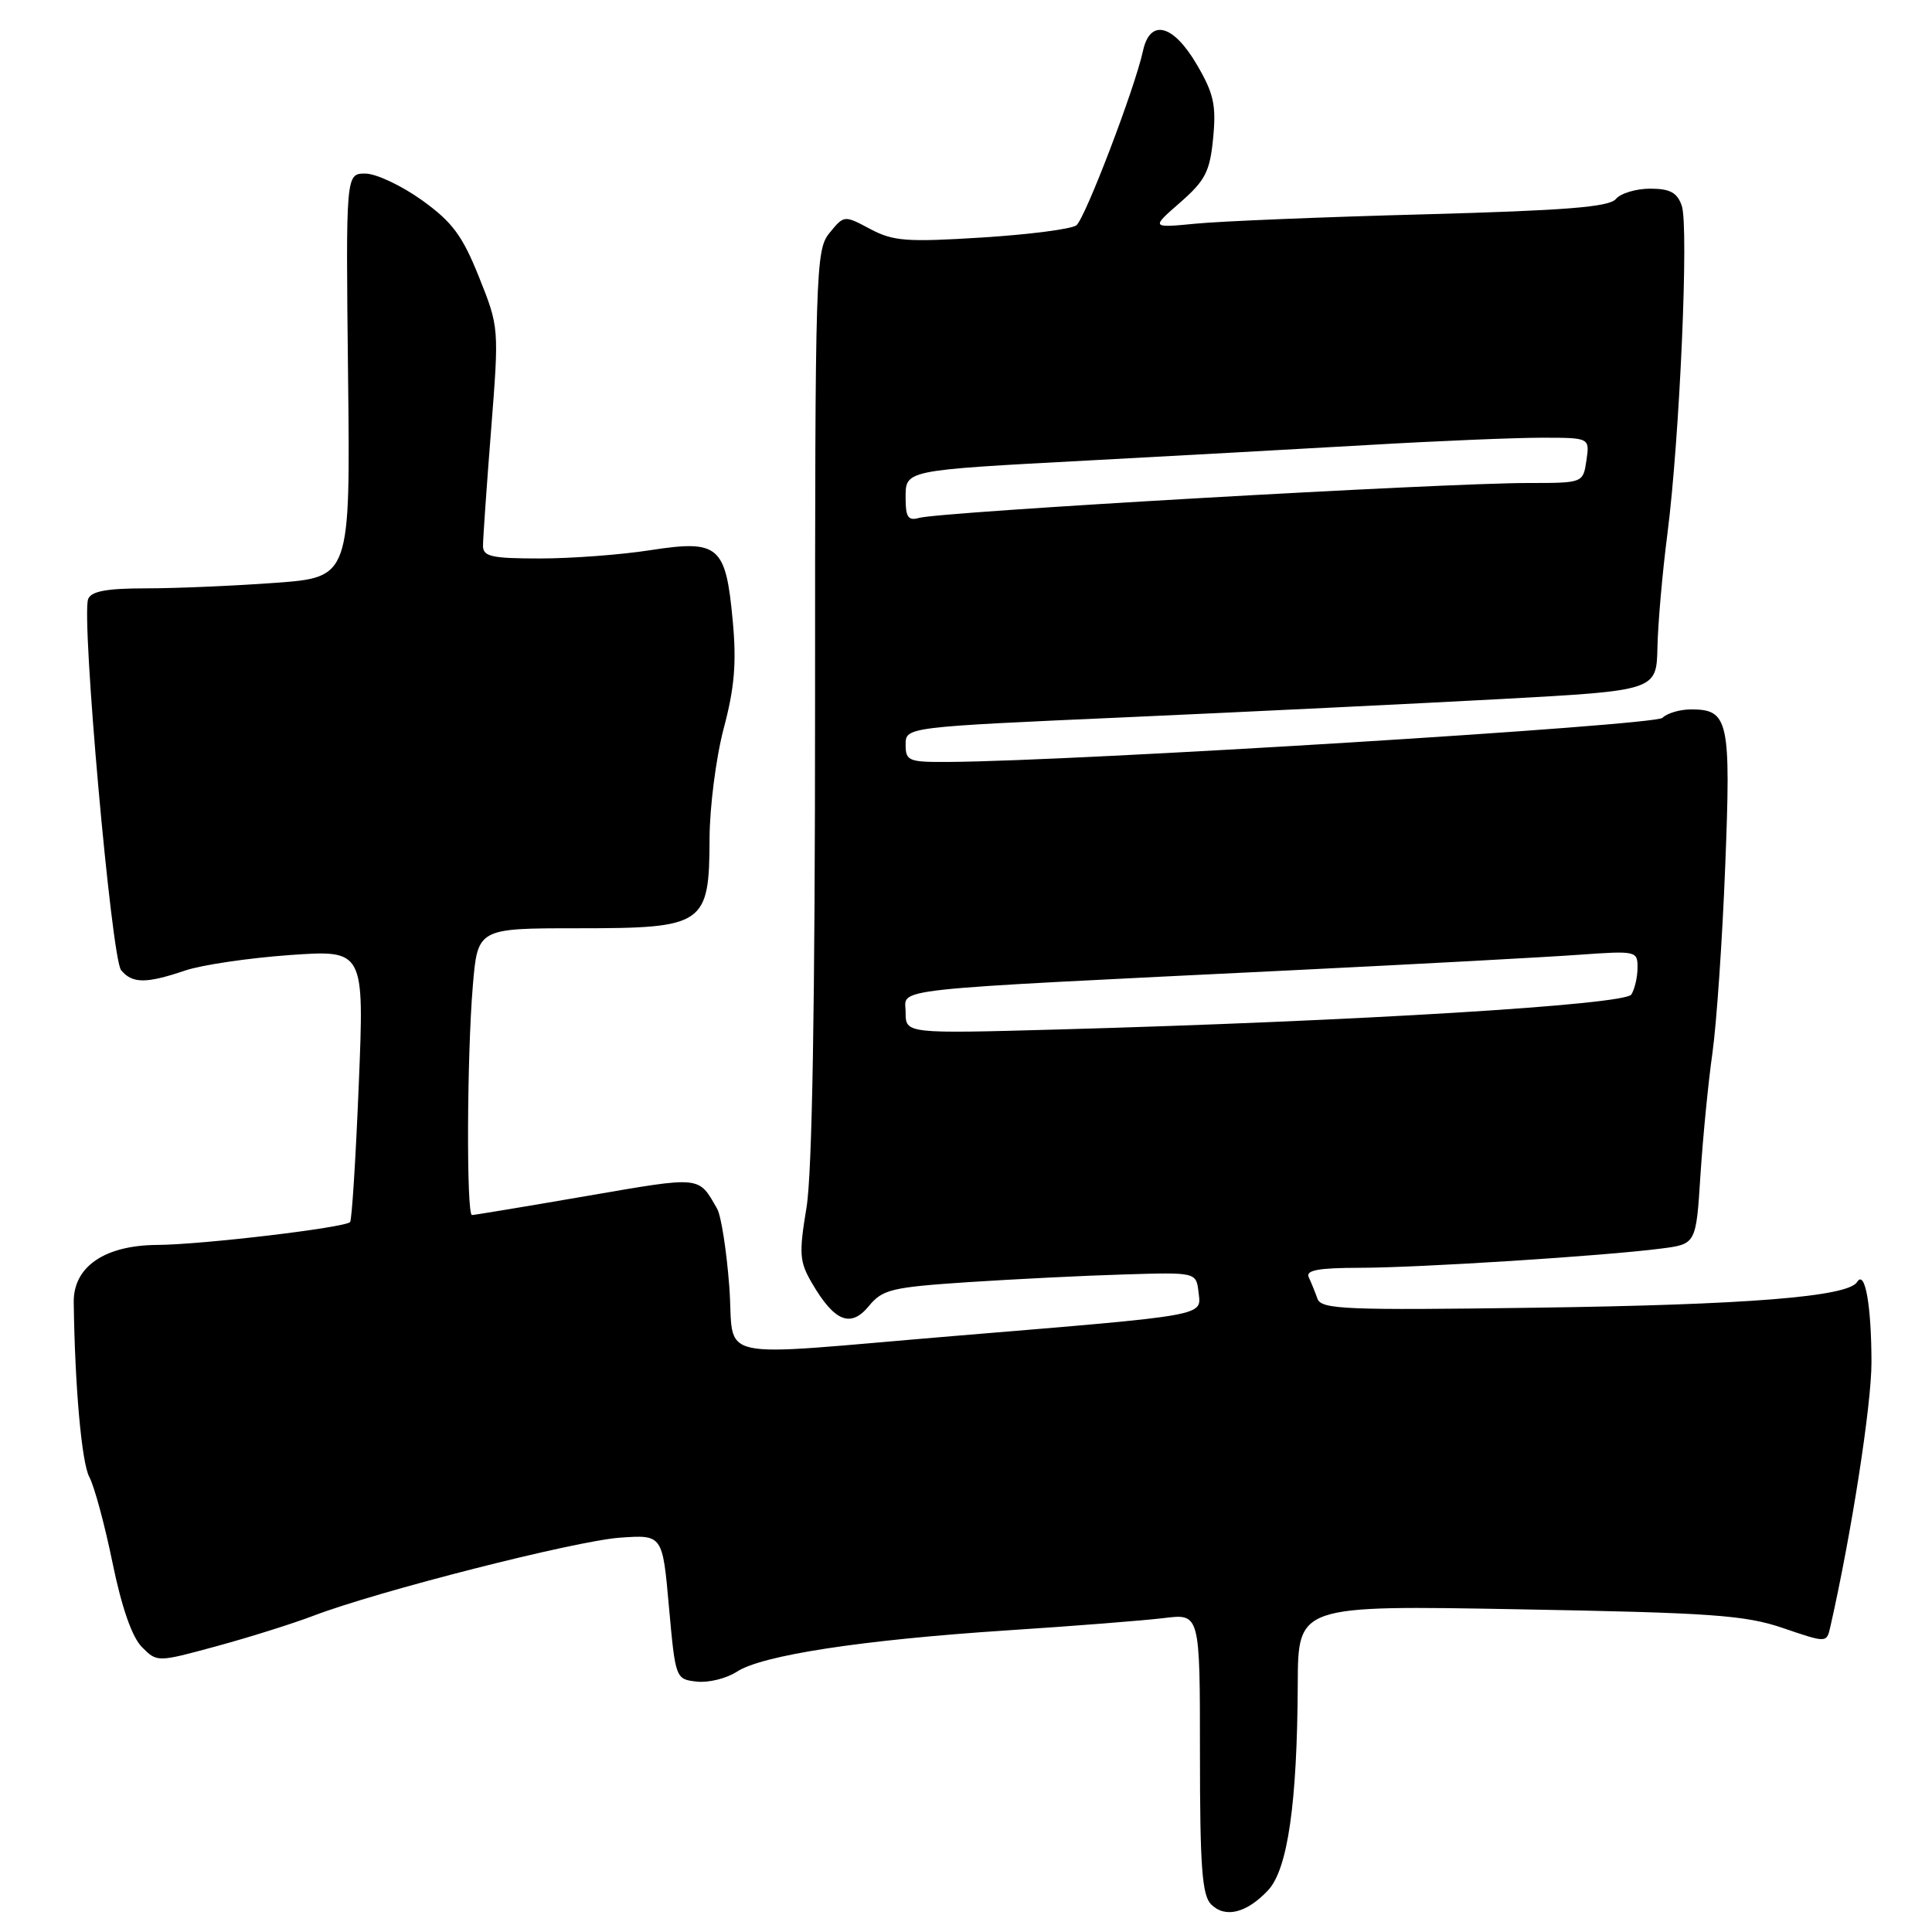 <?xml version="1.0" encoding="UTF-8" standalone="no"?>
<!DOCTYPE svg PUBLIC "-//W3C//DTD SVG 1.1//EN" "http://www.w3.org/Graphics/SVG/1.1/DTD/svg11.dtd" >
<svg xmlns="http://www.w3.org/2000/svg" xmlns:xlink="http://www.w3.org/1999/xlink" version="1.1" viewBox="0 0 256 256">
 <g >
 <path fill="currentColor"
d=" M 168.02 250.48 C 170.63 247.70 171.89 238.94 171.96 223.11 C 172.00 212.71 172.00 212.71 201.25 213.24 C 226.83 213.70 231.22 214.01 236.27 215.73 C 242.04 217.70 242.04 217.70 242.52 215.60 C 245.31 203.33 247.99 186.14 247.98 180.50 C 247.97 172.96 247.12 168.19 246.08 169.87 C 244.87 171.83 231.51 172.90 203.32 173.28 C 178.27 173.63 175.08 173.50 174.57 172.09 C 174.26 171.21 173.74 169.94 173.42 169.25 C 172.98 168.31 174.66 168.00 180.17 167.99 C 188.06 167.98 212.57 166.42 220.12 165.44 C 224.74 164.85 224.74 164.85 225.32 155.67 C 225.65 150.63 226.36 143.35 226.91 139.50 C 227.45 135.65 228.22 124.53 228.60 114.78 C 229.37 95.44 229.05 94.00 224.08 94.00 C 222.60 94.00 220.90 94.50 220.28 95.12 C 219.28 96.12 142.60 100.86 125.75 100.96 C 120.39 101.00 120.00 100.84 120.00 98.67 C 120.00 96.34 120.00 96.34 149.25 95.04 C 165.34 94.32 187.72 93.23 199.00 92.62 C 219.50 91.50 219.50 91.50 219.62 85.74 C 219.69 82.58 220.28 75.83 220.94 70.74 C 222.57 58.04 223.80 30.00 222.84 27.25 C 222.23 25.51 221.28 25.00 218.65 25.00 C 216.78 25.00 214.73 25.62 214.11 26.37 C 213.23 27.43 207.44 27.89 188.73 28.40 C 175.40 28.75 161.80 29.31 158.50 29.63 C 152.50 30.21 152.50 30.21 156.38 26.83 C 159.72 23.90 160.32 22.74 160.75 18.27 C 161.17 13.92 160.82 12.36 158.58 8.55 C 155.45 3.20 152.38 2.43 151.45 6.75 C 150.39 11.65 143.80 28.92 142.63 29.85 C 142.01 30.35 136.38 31.08 130.13 31.47 C 120.13 32.10 118.34 31.96 115.30 30.34 C 111.86 28.50 111.84 28.51 109.92 30.86 C 108.07 33.13 108.00 35.49 108.00 93.17 C 108.00 133.17 107.62 155.40 106.87 159.98 C 105.85 166.15 105.92 167.18 107.62 170.07 C 110.58 175.13 112.73 175.98 115.12 173.07 C 116.94 170.85 118.13 170.57 128.31 169.89 C 134.46 169.49 143.78 169.02 149.00 168.87 C 158.50 168.58 158.50 168.58 158.81 171.22 C 159.18 174.42 160.36 174.21 126.59 177.01 C 93.52 179.76 97.42 180.62 96.63 170.41 C 96.27 165.69 95.55 161.07 95.02 160.16 C 92.51 155.78 93.06 155.84 77.71 158.48 C 69.66 159.87 62.83 161.00 62.54 161.00 C 61.79 161.00 61.87 139.90 62.65 130.65 C 63.29 123.00 63.29 123.00 76.61 123.00 C 93.37 123.00 93.99 122.57 94.02 111.06 C 94.04 106.90 94.88 100.35 95.90 96.50 C 97.33 91.13 97.61 87.81 97.09 82.25 C 96.17 72.29 95.25 71.50 86.18 72.90 C 82.29 73.51 75.72 74.00 71.56 74.00 C 65.12 74.00 64.00 73.75 64.00 72.31 C 64.00 71.38 64.48 64.48 65.07 56.99 C 66.14 43.40 66.13 43.36 63.47 36.71 C 61.27 31.22 59.95 29.43 55.90 26.52 C 53.20 24.59 49.83 23.00 48.41 23.00 C 45.82 23.00 45.82 23.00 46.12 49.75 C 46.42 76.50 46.42 76.50 36.46 77.23 C 30.98 77.63 23.29 77.96 19.36 77.96 C 14.13 77.96 12.08 78.34 11.68 79.38 C 10.75 81.82 14.76 127.00 16.05 128.56 C 17.53 130.34 19.37 130.35 24.50 128.61 C 26.70 127.86 32.95 126.94 38.39 126.55 C 48.27 125.86 48.27 125.86 47.54 143.68 C 47.14 153.48 46.62 161.69 46.39 161.93 C 45.66 162.68 26.73 164.93 20.81 164.96 C 13.84 165.01 9.71 167.86 9.77 172.56 C 9.92 183.76 10.82 193.83 11.84 195.72 C 12.50 196.94 13.88 202.05 14.91 207.08 C 16.13 213.02 17.50 216.94 18.81 218.25 C 20.82 220.27 20.82 220.27 28.66 218.14 C 32.97 216.97 38.76 215.15 41.52 214.10 C 50.08 210.83 76.21 204.18 82.14 203.75 C 87.79 203.35 87.79 203.35 88.64 212.93 C 89.50 222.44 89.52 222.50 92.31 222.82 C 93.86 223.00 96.25 222.41 97.62 221.52 C 100.97 219.32 114.18 217.30 133.50 216.03 C 142.30 215.46 151.64 214.72 154.25 214.40 C 159.00 213.81 159.00 213.81 159.00 232.33 C 159.00 247.37 159.28 251.14 160.48 252.34 C 162.34 254.20 165.18 253.50 168.02 250.48 Z  M 120.00 134.14 C 120.00 130.86 116.26 131.27 171.50 128.55 C 188.00 127.74 204.99 126.82 209.25 126.51 C 216.81 125.97 217.00 126.01 216.98 128.23 C 216.98 129.48 216.60 131.08 216.16 131.78 C 215.29 133.14 179.83 135.31 140.25 136.41 C 120.00 136.97 120.00 136.97 120.00 134.14 Z  M 120.00 66.09 C 120.00 62.24 119.49 62.34 144.50 61.00 C 155.50 60.41 172.02 59.50 181.21 58.97 C 190.40 58.43 200.79 58.00 204.29 58.00 C 210.65 58.00 210.65 58.00 210.21 61.00 C 209.77 64.00 209.77 64.00 202.50 64.00 C 191.06 64.00 124.59 67.81 121.75 68.63 C 120.36 69.03 120.00 68.52 120.00 66.09 Z "/>
</g>
</svg>